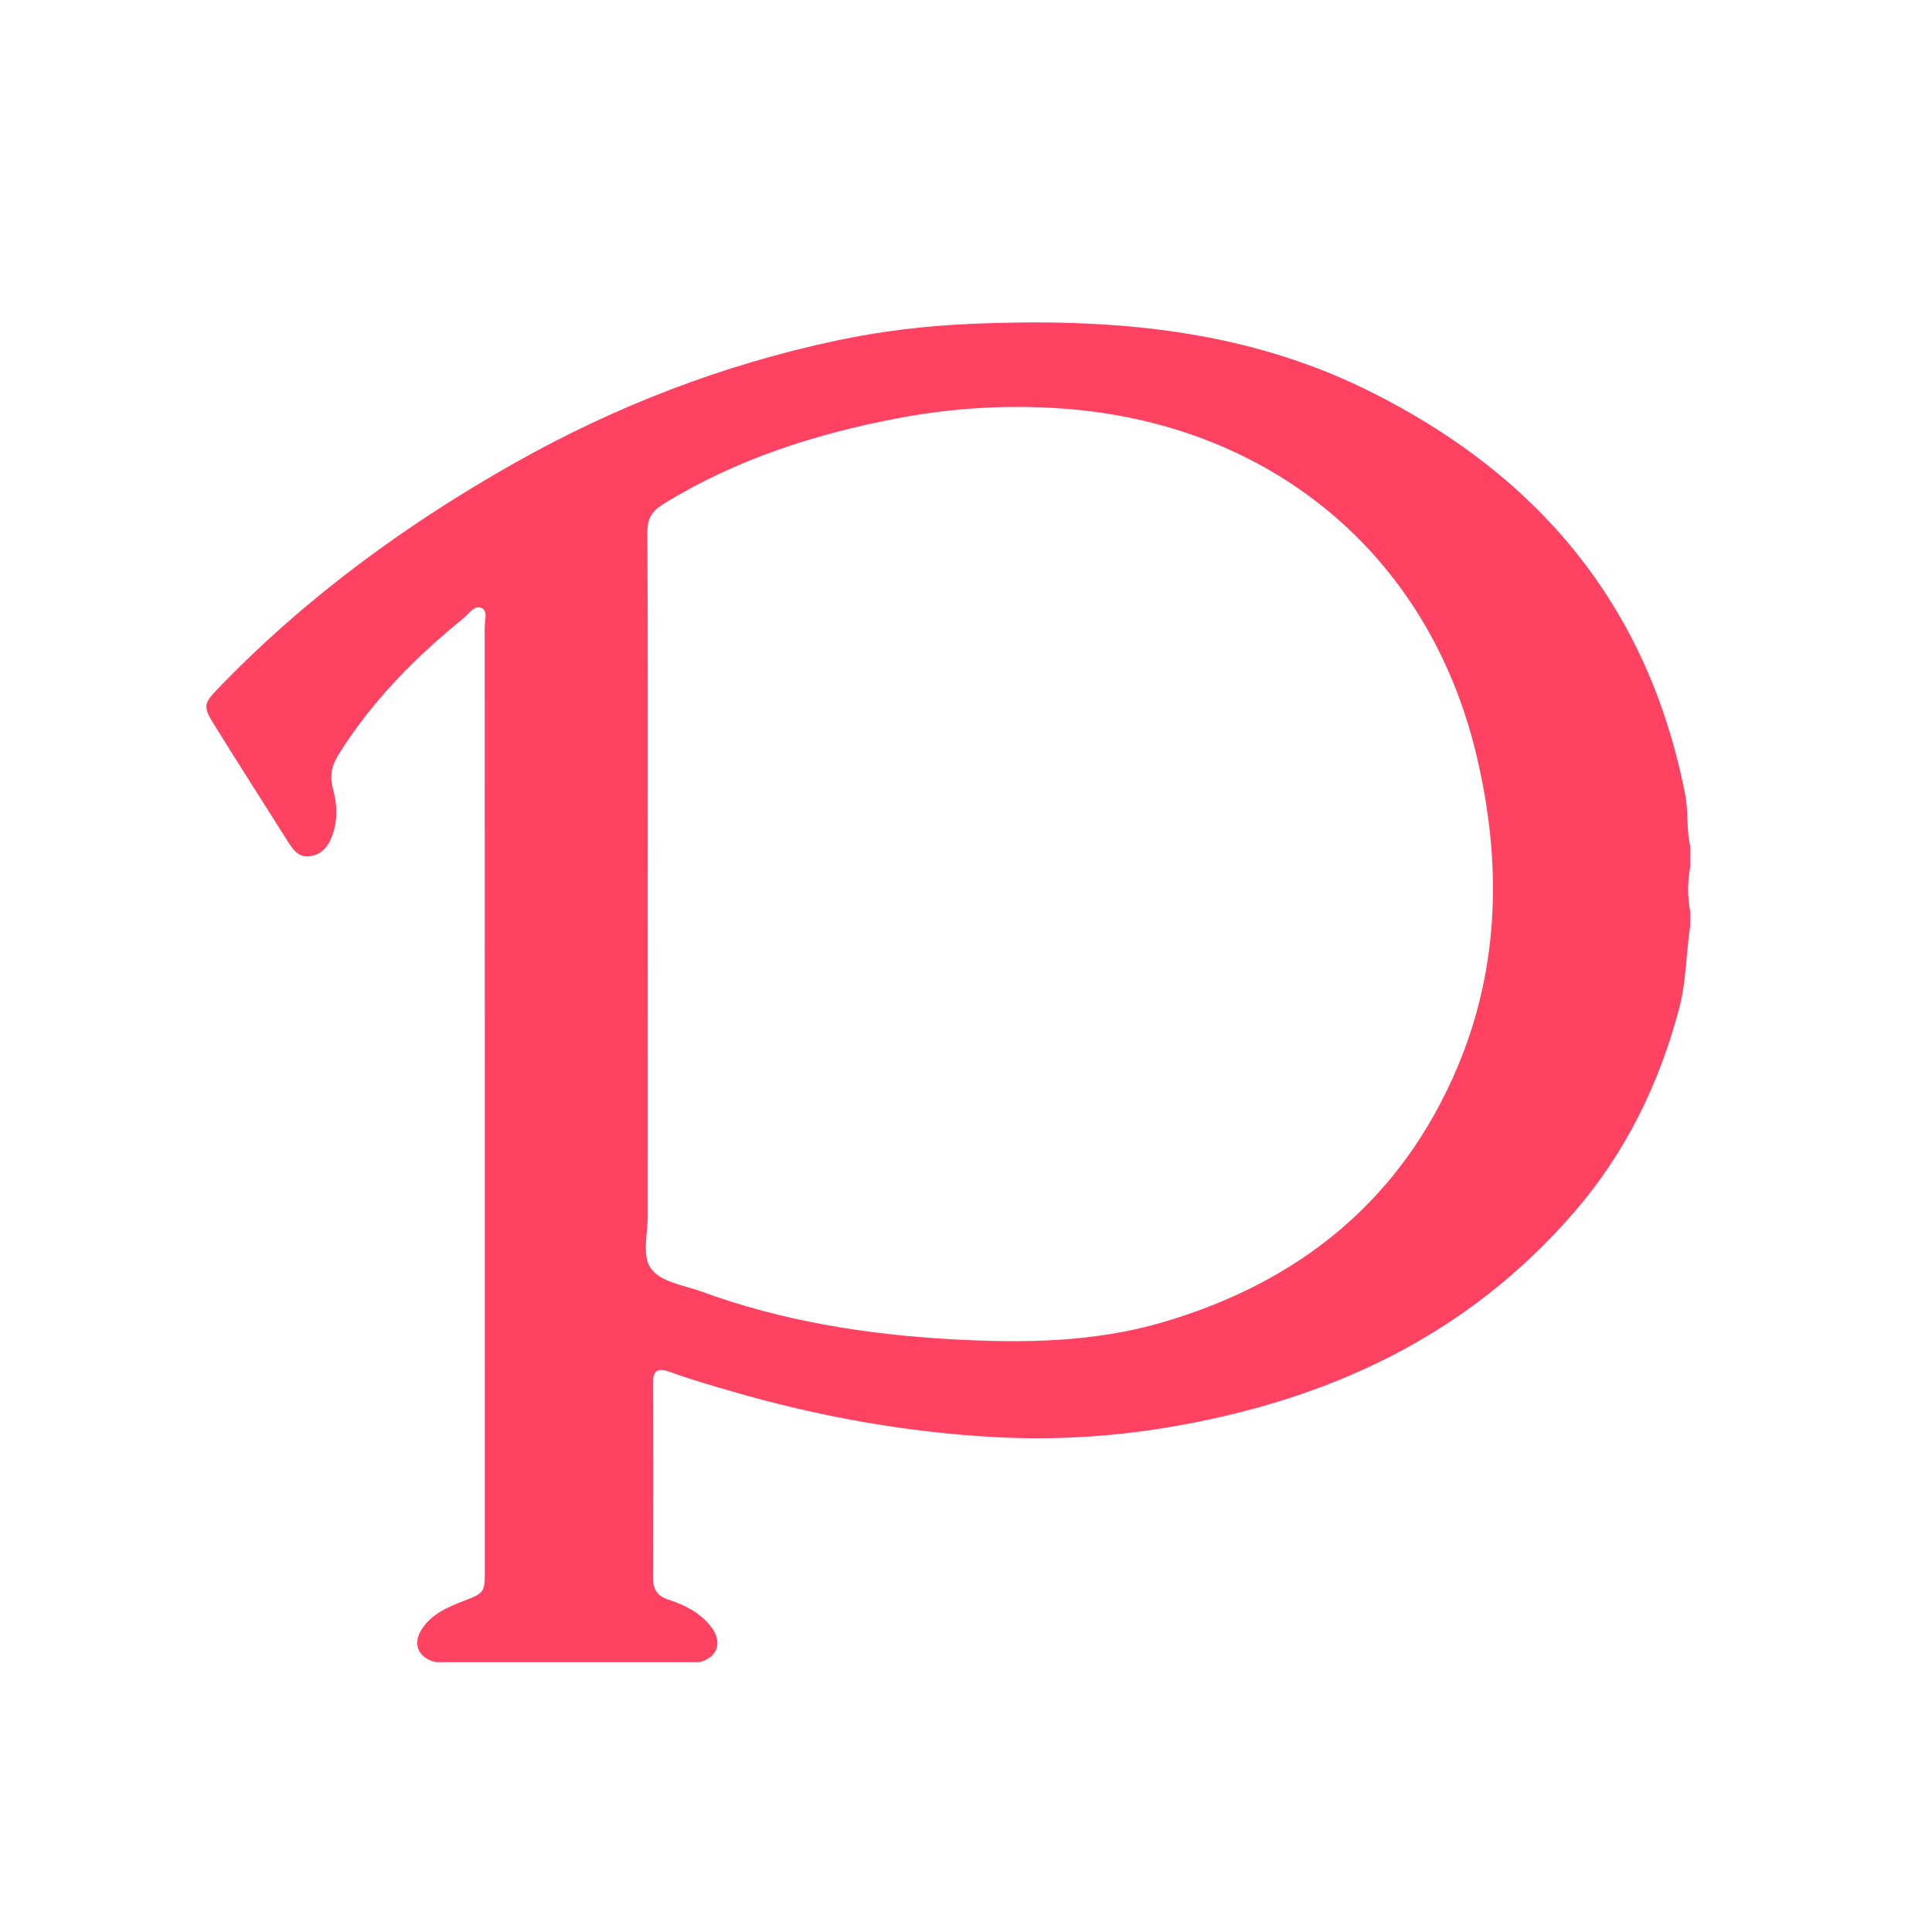 <?xml version="1.0" encoding="utf-8"?>
<!-- Generator: Adobe Illustrator 23.0.2, SVG Export Plug-In . SVG Version: 6.00 Build 0)  -->
<svg version="1.1" xmlns="http://www.w3.org/2000/svg" xmlns:xlink="http://www.w3.org/1999/xlink" x="0px" y="0px"
	 viewBox="0 0 285.96 285.96" style="enable-background:new 0 0 285.96 285.96;" xml:space="preserve" fill="#ff4261">
<style type="text/css">
	.st0{display:none;}
	.st1{display:inline;}
</style>
<g id="レイヤー_3_xA0_画像_1_">
	<path d="M250.18,125.25c-0.6-2.48-0.25-5.06-0.73-7.54c-5.46-28.19-21.98-47.7-47.41-60.13c-18.37-8.98-38.01-10.49-58.03-9.66
		c-6.81,0.28-13.54,1.07-20.22,2.49c-16.78,3.57-32.61,9.66-47.53,18.07c-16.25,9.16-31.17,20.08-44.13,33.58
		c-1.98,2.06-2.06,2.57-0.49,5.1c3.63,5.86,7.35,11.66,11.03,17.49c0.74,1.18,1.57,2.3,3.21,2.08c1.61-0.22,2.57-1.28,3.15-2.68
		c1-2.38,0.92-4.87,0.26-7.27c-0.52-1.9-0.21-3.44,0.8-5.06c4.92-7.9,11.35-14.4,18.52-20.22c0.81-0.66,1.6-2.01,2.69-1.5
		c0.94,0.44,0.44,1.87,0.44,2.85c0.02,46.47,0.02,92.93,0.02,139.4c0,3.5-0.01,3.51-3.26,4.76c-2.25,0.86-4.43,1.84-5.89,3.86
		c-1.65,2.28-0.84,4.45,1.84,5.15c13.03,0,26.06,0,39.1,0c2.75-0.75,3.47-3.05,1.59-5.38c-1.6-1.98-3.82-3.1-6.19-3.87
		c-1.61-0.53-2.3-1.49-2.29-3.2c0.03-9.61,0.04-19.22-0.01-28.84c-0.01-2.07,0.87-2.28,2.53-1.66c3.04,1.11,6.15,2,9.25,2.9
		c12.7,3.69,25.67,6.03,38.87,6.74c8.49,0.46,16.98-0.02,25.42-1.42c23.74-3.94,44.49-13.5,60.44-32.06
		c7.5-8.73,12.42-18.81,15.37-29.93c1.07-4.06,1.03-8.21,1.65-12.3c0-0.68,0-1.36,0-2.04c-0.42-2.21-0.42-4.43,0-6.64
		C250.18,127.3,250.18,126.28,250.18,125.25z M215.76,157.86c-8.26,19.64-23.27,31.84-43.55,37.82c-10.26,3.02-20.78,3.14-31.3,2.55
		c-12.64-0.7-25.08-2.68-37.04-7.05c-2.69-0.98-6.2-1.4-7.62-3.57c-1.22-1.86-0.37-5.1-0.37-7.73c-0.01-15.91-0.01-31.83-0.01-47.74
		c0-17.78,0.04-35.57-0.05-53.35c-0.01-2.08,0.7-3.15,2.4-4.21c10.68-6.58,22.37-10.33,34.58-12.66c8.05-1.53,16.19-2.04,24.34-1.46
		c30.58,2.15,54.2,21.27,61.37,51.21C222.25,127.29,222.05,142.89,215.76,157.86z"/>
</g>
<g id="べた塗り_1_xA0_画像_1_" class="st0">
	<path class="st1" d="M102.19,230.72c-0.51,0-1.02,0-1.53,0c-1.02-0.42-2.04-0.42-3.06,0c-0.68,0-1.36,0-2.04,0
		c-0.51-0.38-1.02-0.38-1.53,0c-1.02,0-2.04,0-3.06,0c-1.62-0.85-3.38-0.37-5.08-0.54c-15.76-2.34-30.51-7.56-44.29-15.53
		c-1.11-0.64-3.01-1.18-2.52-2.7c0.42-1.28,2.24-0.77,3.48-0.63c8.14,0.96,16.12-0.21,24.06-1.82c11.34-2.3,21.62-7.1,31.14-13.59
		c0.35-0.24,0.72-0.46,0.99-1.03c-0.6-0.63-1.48-0.56-2.25-0.67c-15.47-2.32-26.56-10.66-33.69-24.46c-0.2-0.38-0.38-0.76-0.55-1.15
		c-1.89-4.26-1.56-4.71,2.96-4.47c4.32,0.22,8.65,0.29,12.69-0.59C61.25,159.36,48,144.37,45.96,127.2
		c-0.15-1.27-0.16-2.55-0.06-3.82c0.17-2.07,0.67-2.45,2.6-1.64c4.26,1.79,8.61,3.21,13.2,3.83c0.4,0.05,0.81,0.29,1.36-0.13
		c-4.92-3.81-8.92-8.4-11.8-13.85c-6.95-13.18-7.09-26.55-0.68-39.97c1.21-2.53,2.22-2.65,4.09-0.42
		c5.46,6.48,11.68,12.13,18.37,17.27c17.4,13.37,37.05,21.32,58.79,24.17c2.03,0.27,4.06,0.39,6.09,0.58
		c1.7,0.15,2.07-0.43,1.84-2.01c-0.87-6.04-0.82-12.05,0.96-17.94c5.12-17.01,16.38-27.87,33.71-31.2
		c14.11-2.71,27.24,0.56,38.07,10.71c1.25,1.17,2.53,1.49,4.18,1.14c7.31-1.52,14.16-4.27,20.79-7.62c0.3-0.15,0.58-0.36,0.88-0.51
		c0.82-0.42,1.71-1.21,2.57-0.52c1,0.81,0.31,1.92-0.06,2.81c-3.32,7.87-8.38,14.36-15.64,19.39c3.23-0.59,6.23-1.17,9.19-1.97
		c3.04-0.83,6.05-1.73,8.97-2.95c1.2-0.5,2.43-1.41,3.83-0.44c0,0.17,0,0.34,0,0.51c-4.87,7.59-11.04,13.99-18.15,19.48
		c-1.86,1.44-2.7,2.94-2.68,5.32c0.35,32.14-10.71,60.12-31.56,84.23c-10.55,12.21-23.38,21.65-38.14,28.46
		c-10.91,5.04-22.3,8.2-34.12,10.05c-1.69,0.16-3.44-0.31-5.06,0.54c-0.68,0-1.36,0-2.04,0c-0.48-0.45-1.07-0.19-1.61-0.26
		c-0.45,0-0.91,0-1.36,0c-0.54,0.07-1.14-0.19-1.62,0.26c-1.02,0-2.04,0-3.06,0c-0.82-0.53-1.74-0.14-2.61-0.26
		C104.2,230.58,103.16,230.16,102.19,230.72z"/>
</g>
</svg>
